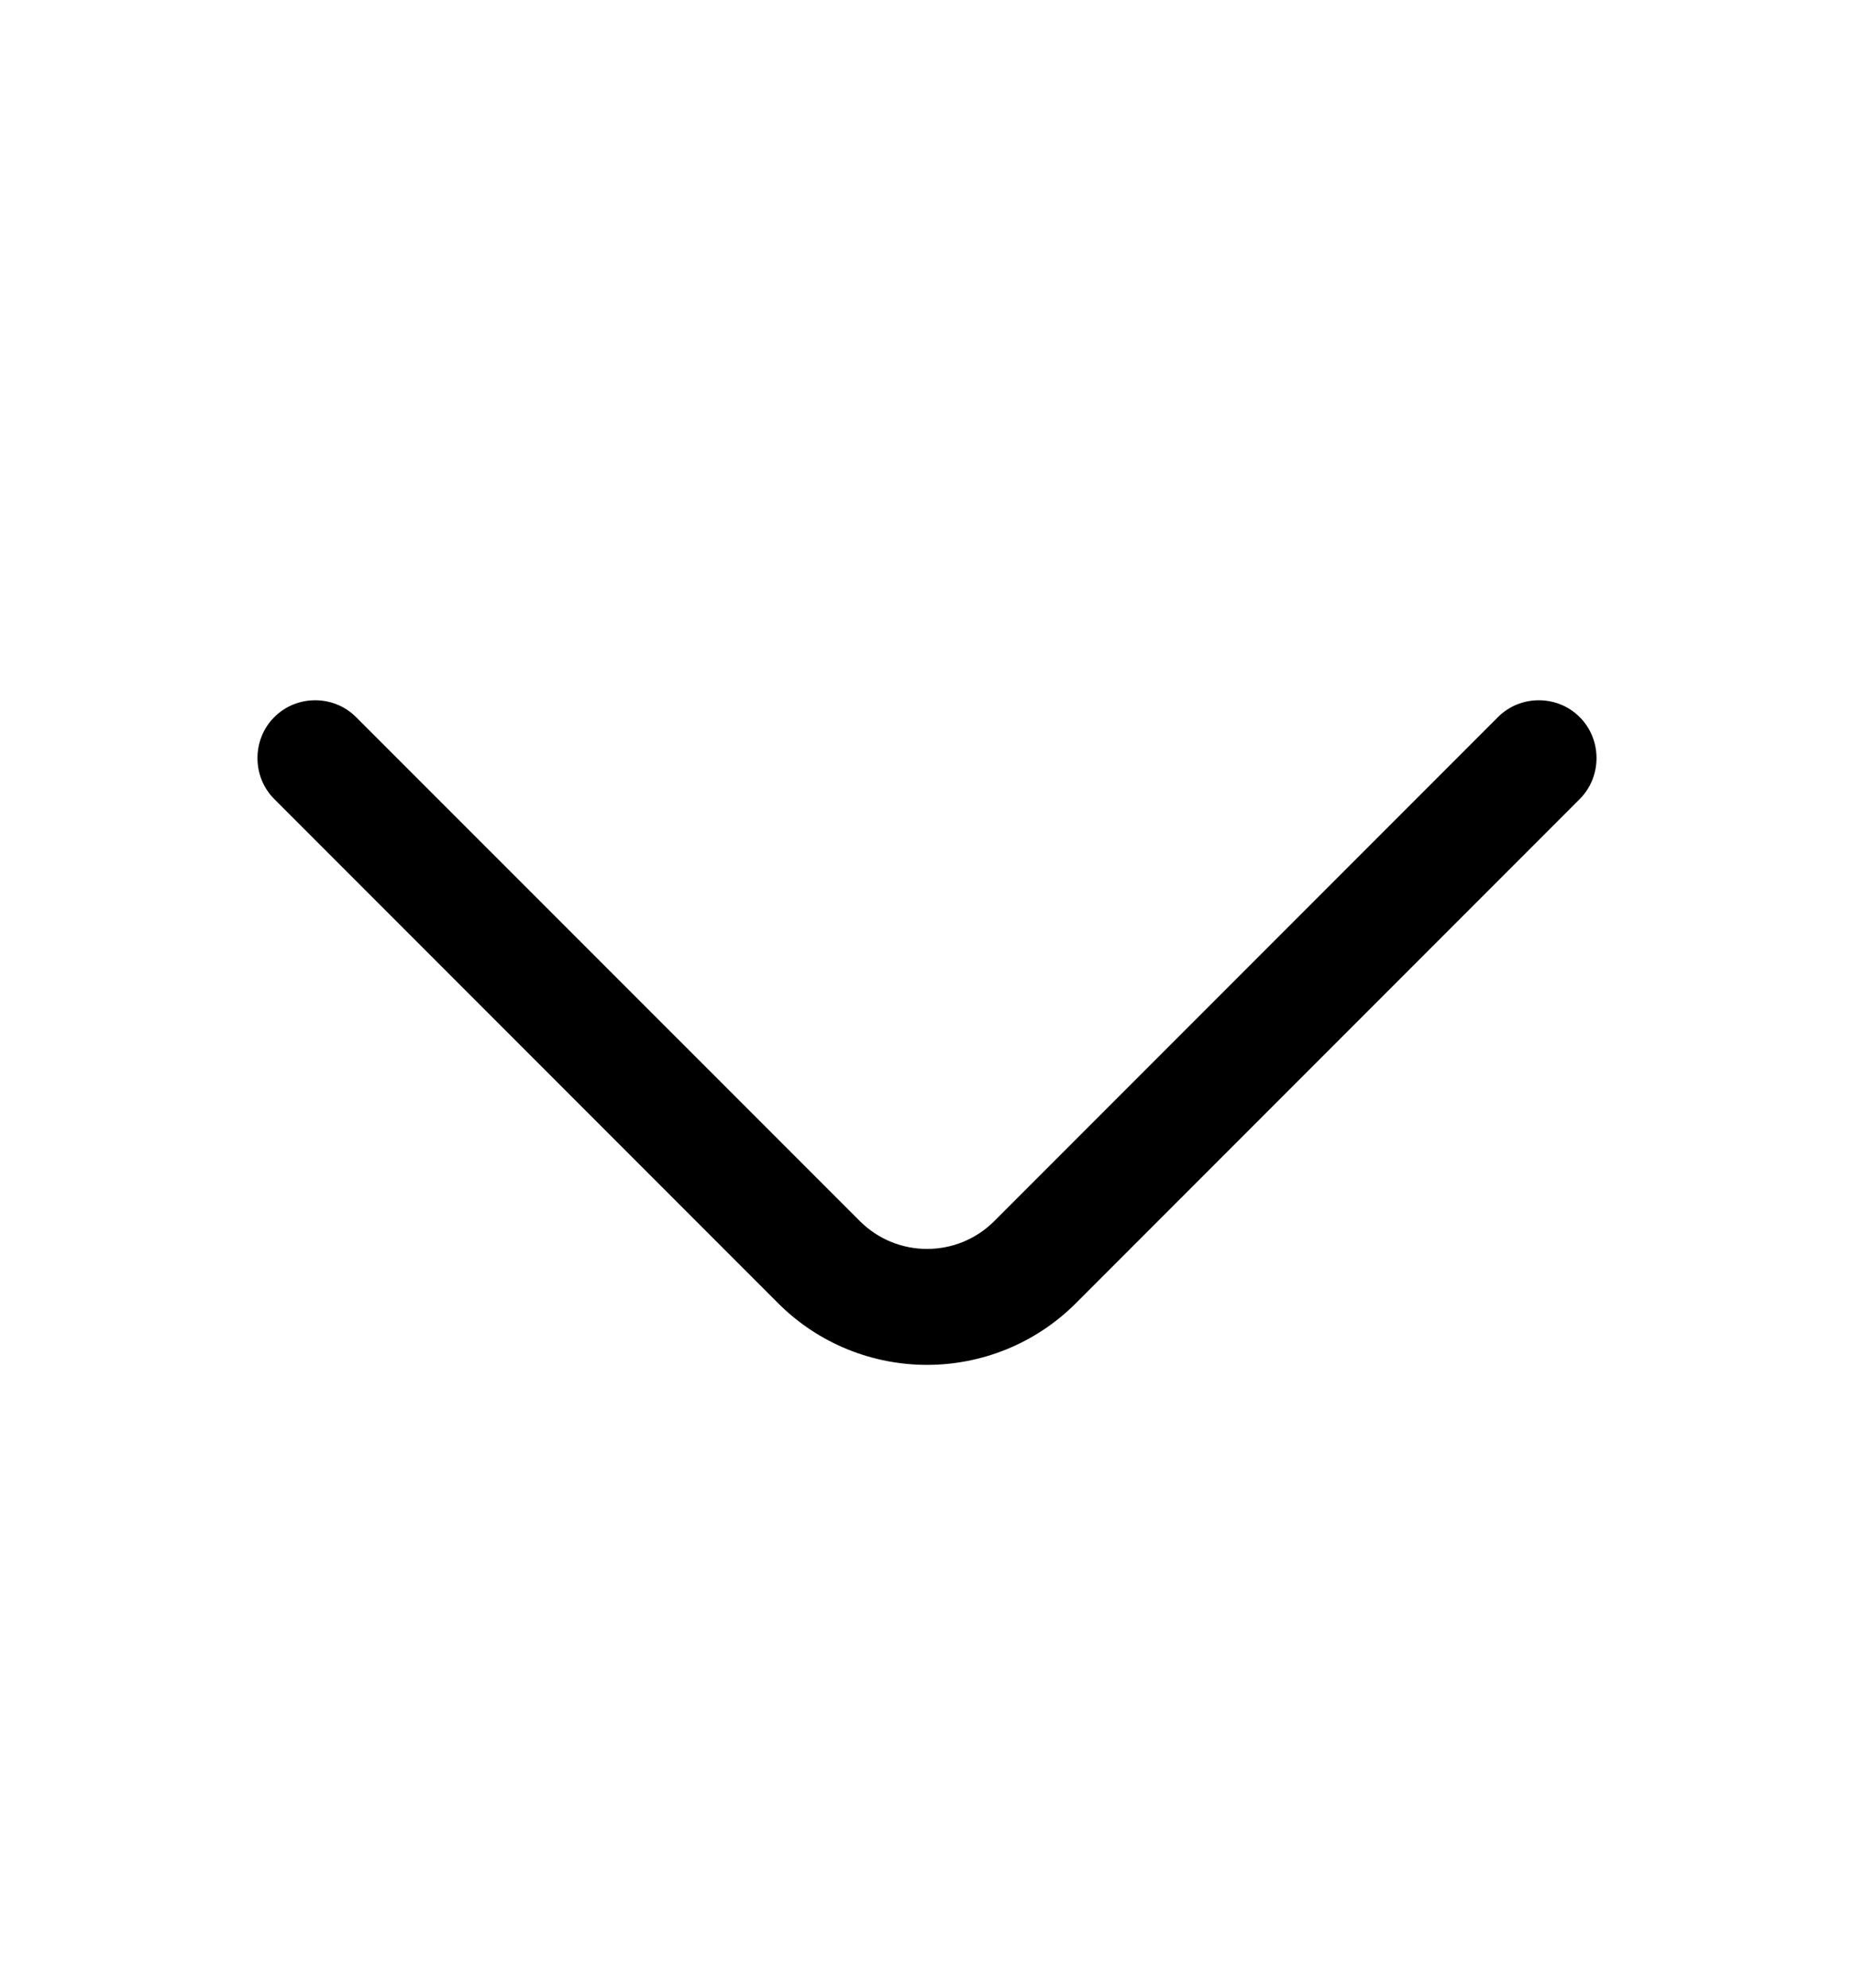 <svg width="14" height="15" viewBox="0 0 14 15" fill="none" xmlns="http://www.w3.org/2000/svg">
<path d="M7 10.3C6.592 10.3 6.183 10.143 5.874 9.833L2.071 6.03C1.902 5.861 1.902 5.581 2.071 5.412C2.24 5.242 2.52 5.242 2.689 5.412L6.493 9.215C6.773 9.495 7.228 9.495 7.508 9.215L11.311 5.412C11.48 5.242 11.76 5.242 11.929 5.412C12.098 5.581 12.098 5.861 11.929 6.03L8.126 9.833C7.817 10.143 7.408 10.3 7 10.3Z" fill="black"/>
</svg>
